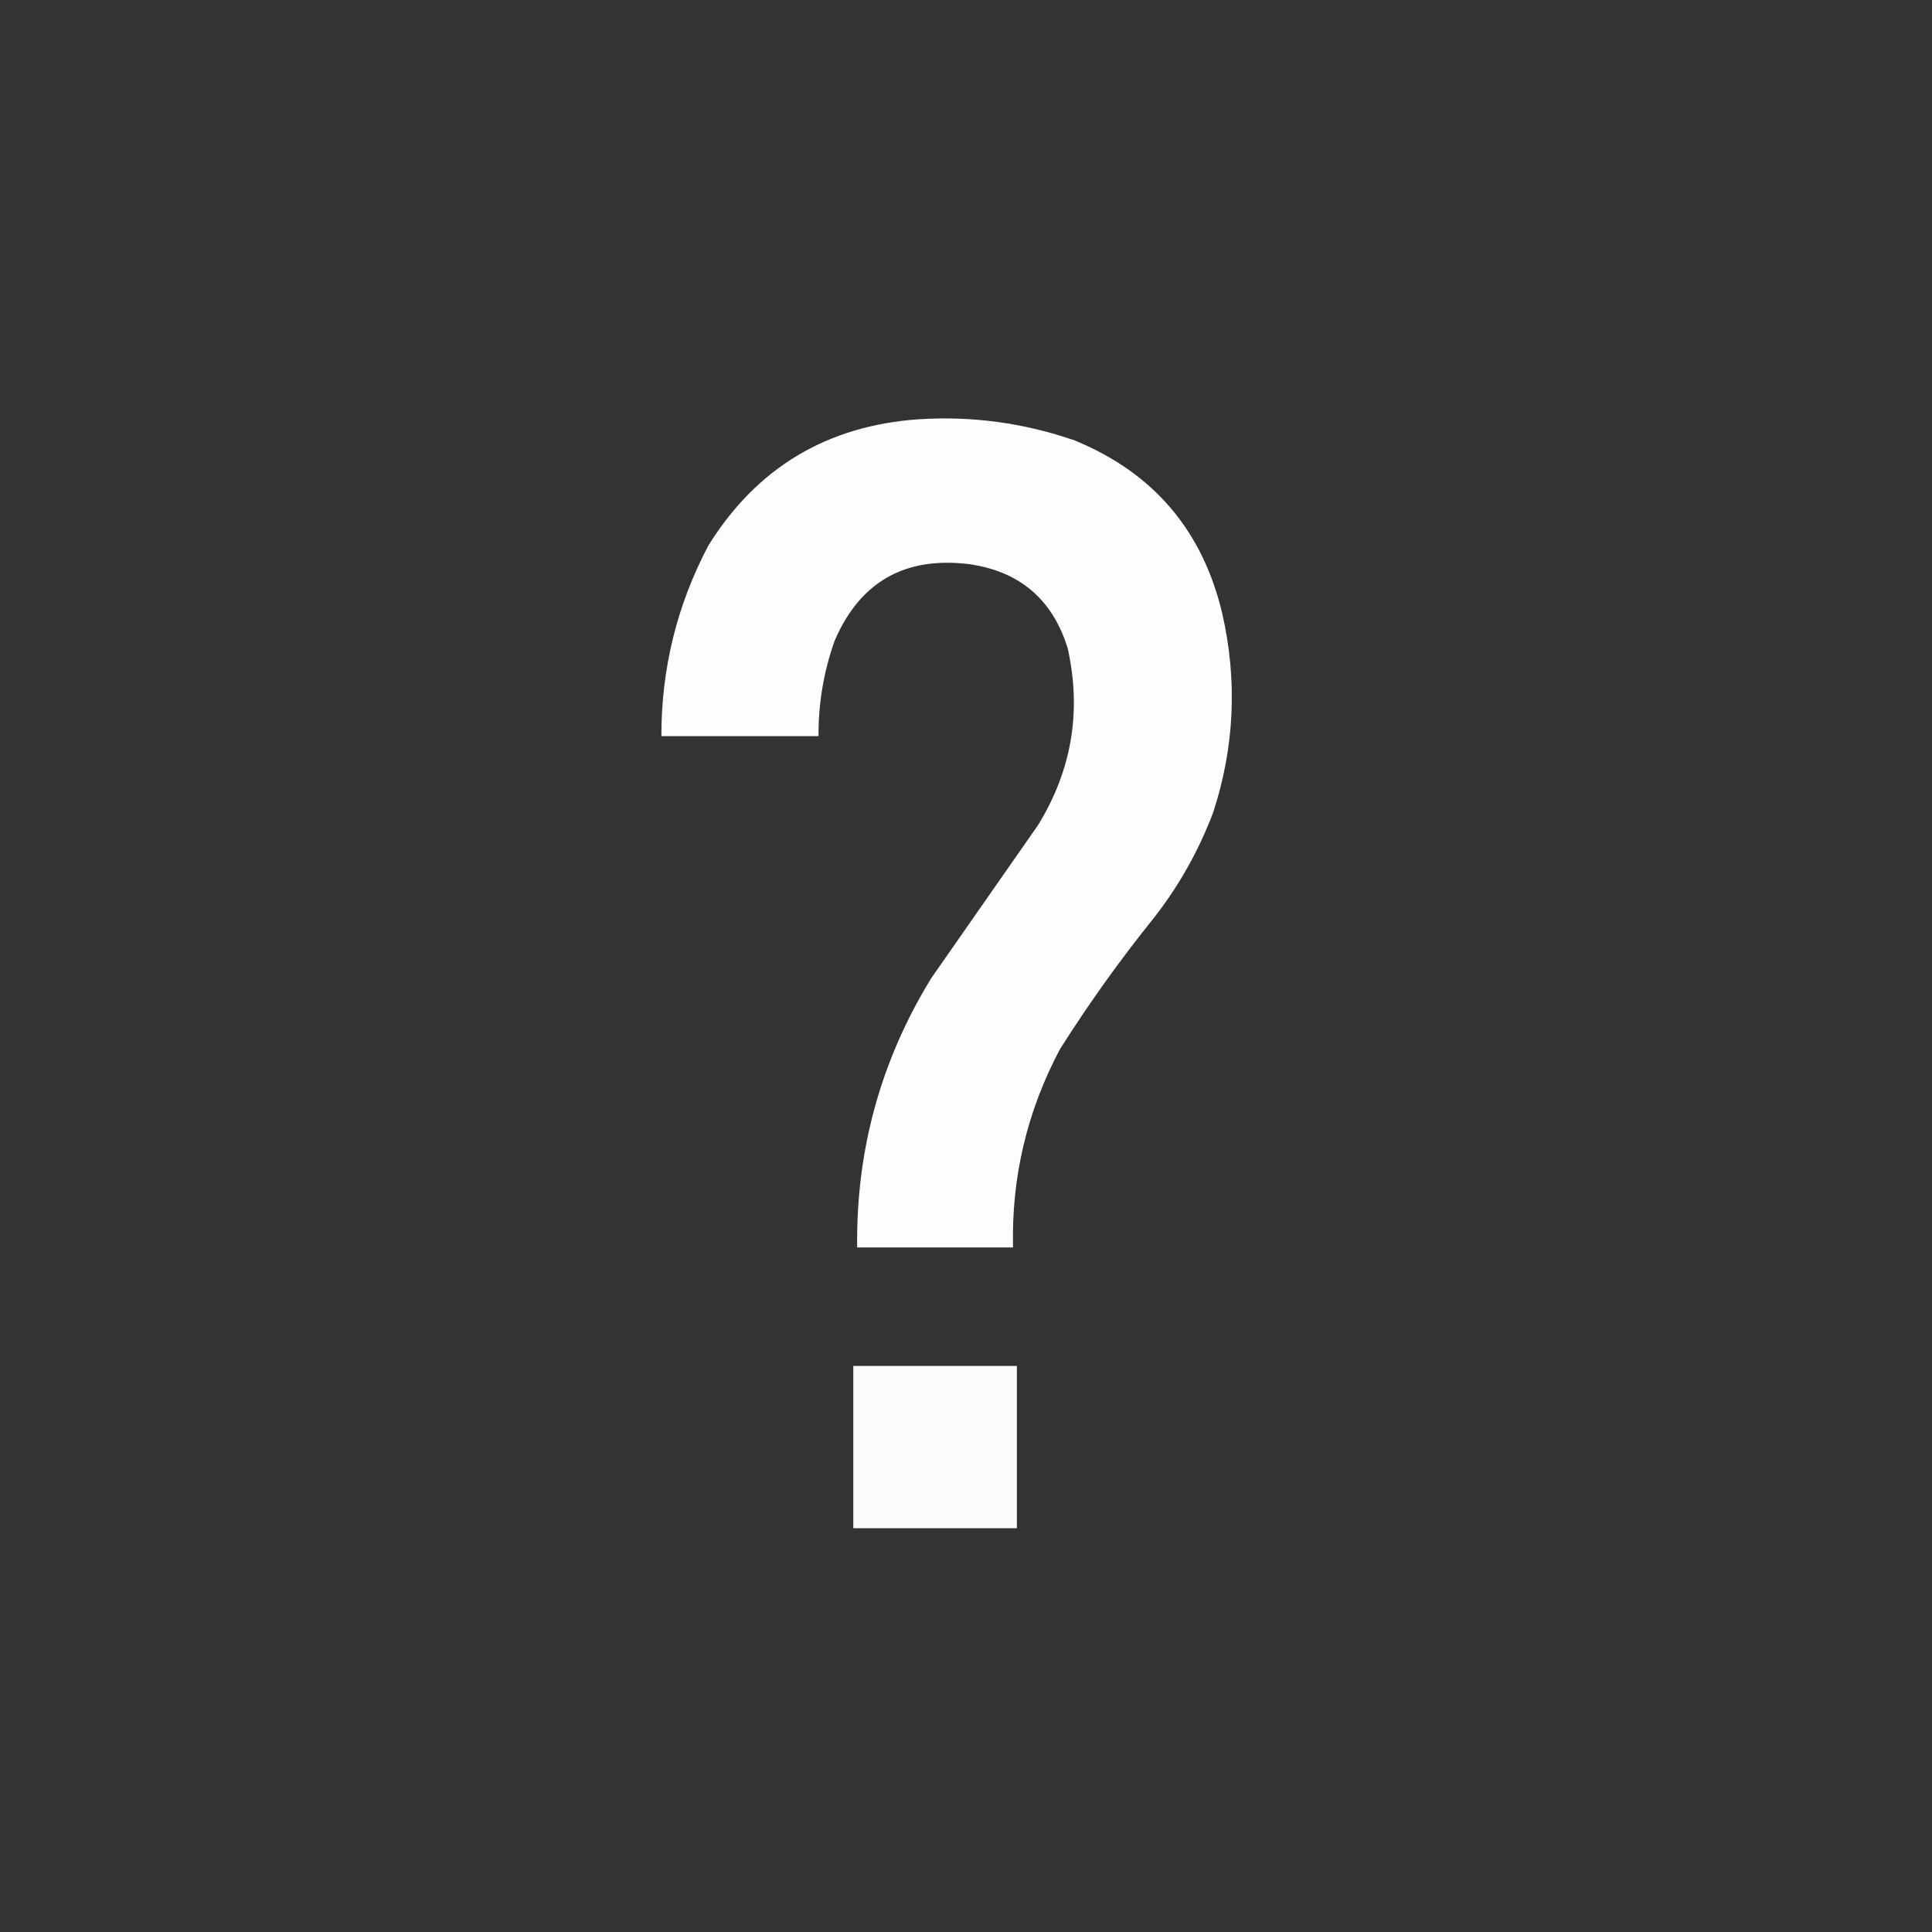 <?xml version="1.0" encoding="UTF-8"?>
<!DOCTYPE svg PUBLIC "-//W3C//DTD SVG 1.1//EN" "http://www.w3.org/Graphics/SVG/1.1/DTD/svg11.dtd">
<svg xmlns="http://www.w3.org/2000/svg" version="1.1" width="1500px" height="1500px" style="shape-rendering:geometricPrecision; text-rendering:geometricPrecision; image-rendering:optimizeQuality; fill-rule:evenodd; clip-rule:evenodd" xmlns:xlink="http://www.w3.org/1999/xlink">
<rect width="100%" height="100%" fill="#333333" stroke="none"/>
<g><path style="opacity:0.989" fill="#fefffe" d="M 713.5,325.5 C 754.97,322.892 795.303,328.392 834.5,342C 895.628,367.139 933.795,411.972 949,476.5C 960.805,528.518 958.472,579.851 942,630.5C 930.777,660.294 915.444,687.627 896,712.5C 869.727,745.107 845.394,779.107 823,814.5C 797.409,862.618 785.242,913.951 786.5,968.5C 746.167,968.5 705.833,968.5 665.5,968.5C 664.588,893.132 683.755,823.465 723,759.5C 750.667,719.833 778.333,680.167 806,640.5C 832.148,597.947 839.814,552.281 829,503.5C 817.339,465.505 791.839,443.672 752.5,438C 702.535,431.884 667.702,451.718 648,497.5C 639.511,521.423 635.344,546.089 635.5,571.5C 594.833,571.5 554.167,571.5 513.5,571.5C 513.436,519.089 525.603,469.756 550,423.5C 587.623,363.089 642.123,330.422 713.5,325.5 Z"/></g>
<g><path style="opacity:0.983" fill="#fefffe" d="M 662.5,1060.5 C 704.833,1060.5 747.167,1060.5 789.5,1060.5C 789.5,1102.5 789.5,1144.5 789.5,1186.5C 747.167,1186.5 704.833,1186.5 662.5,1186.5C 662.5,1144.5 662.5,1102.5 662.5,1060.5 Z"/></g>
</svg>
